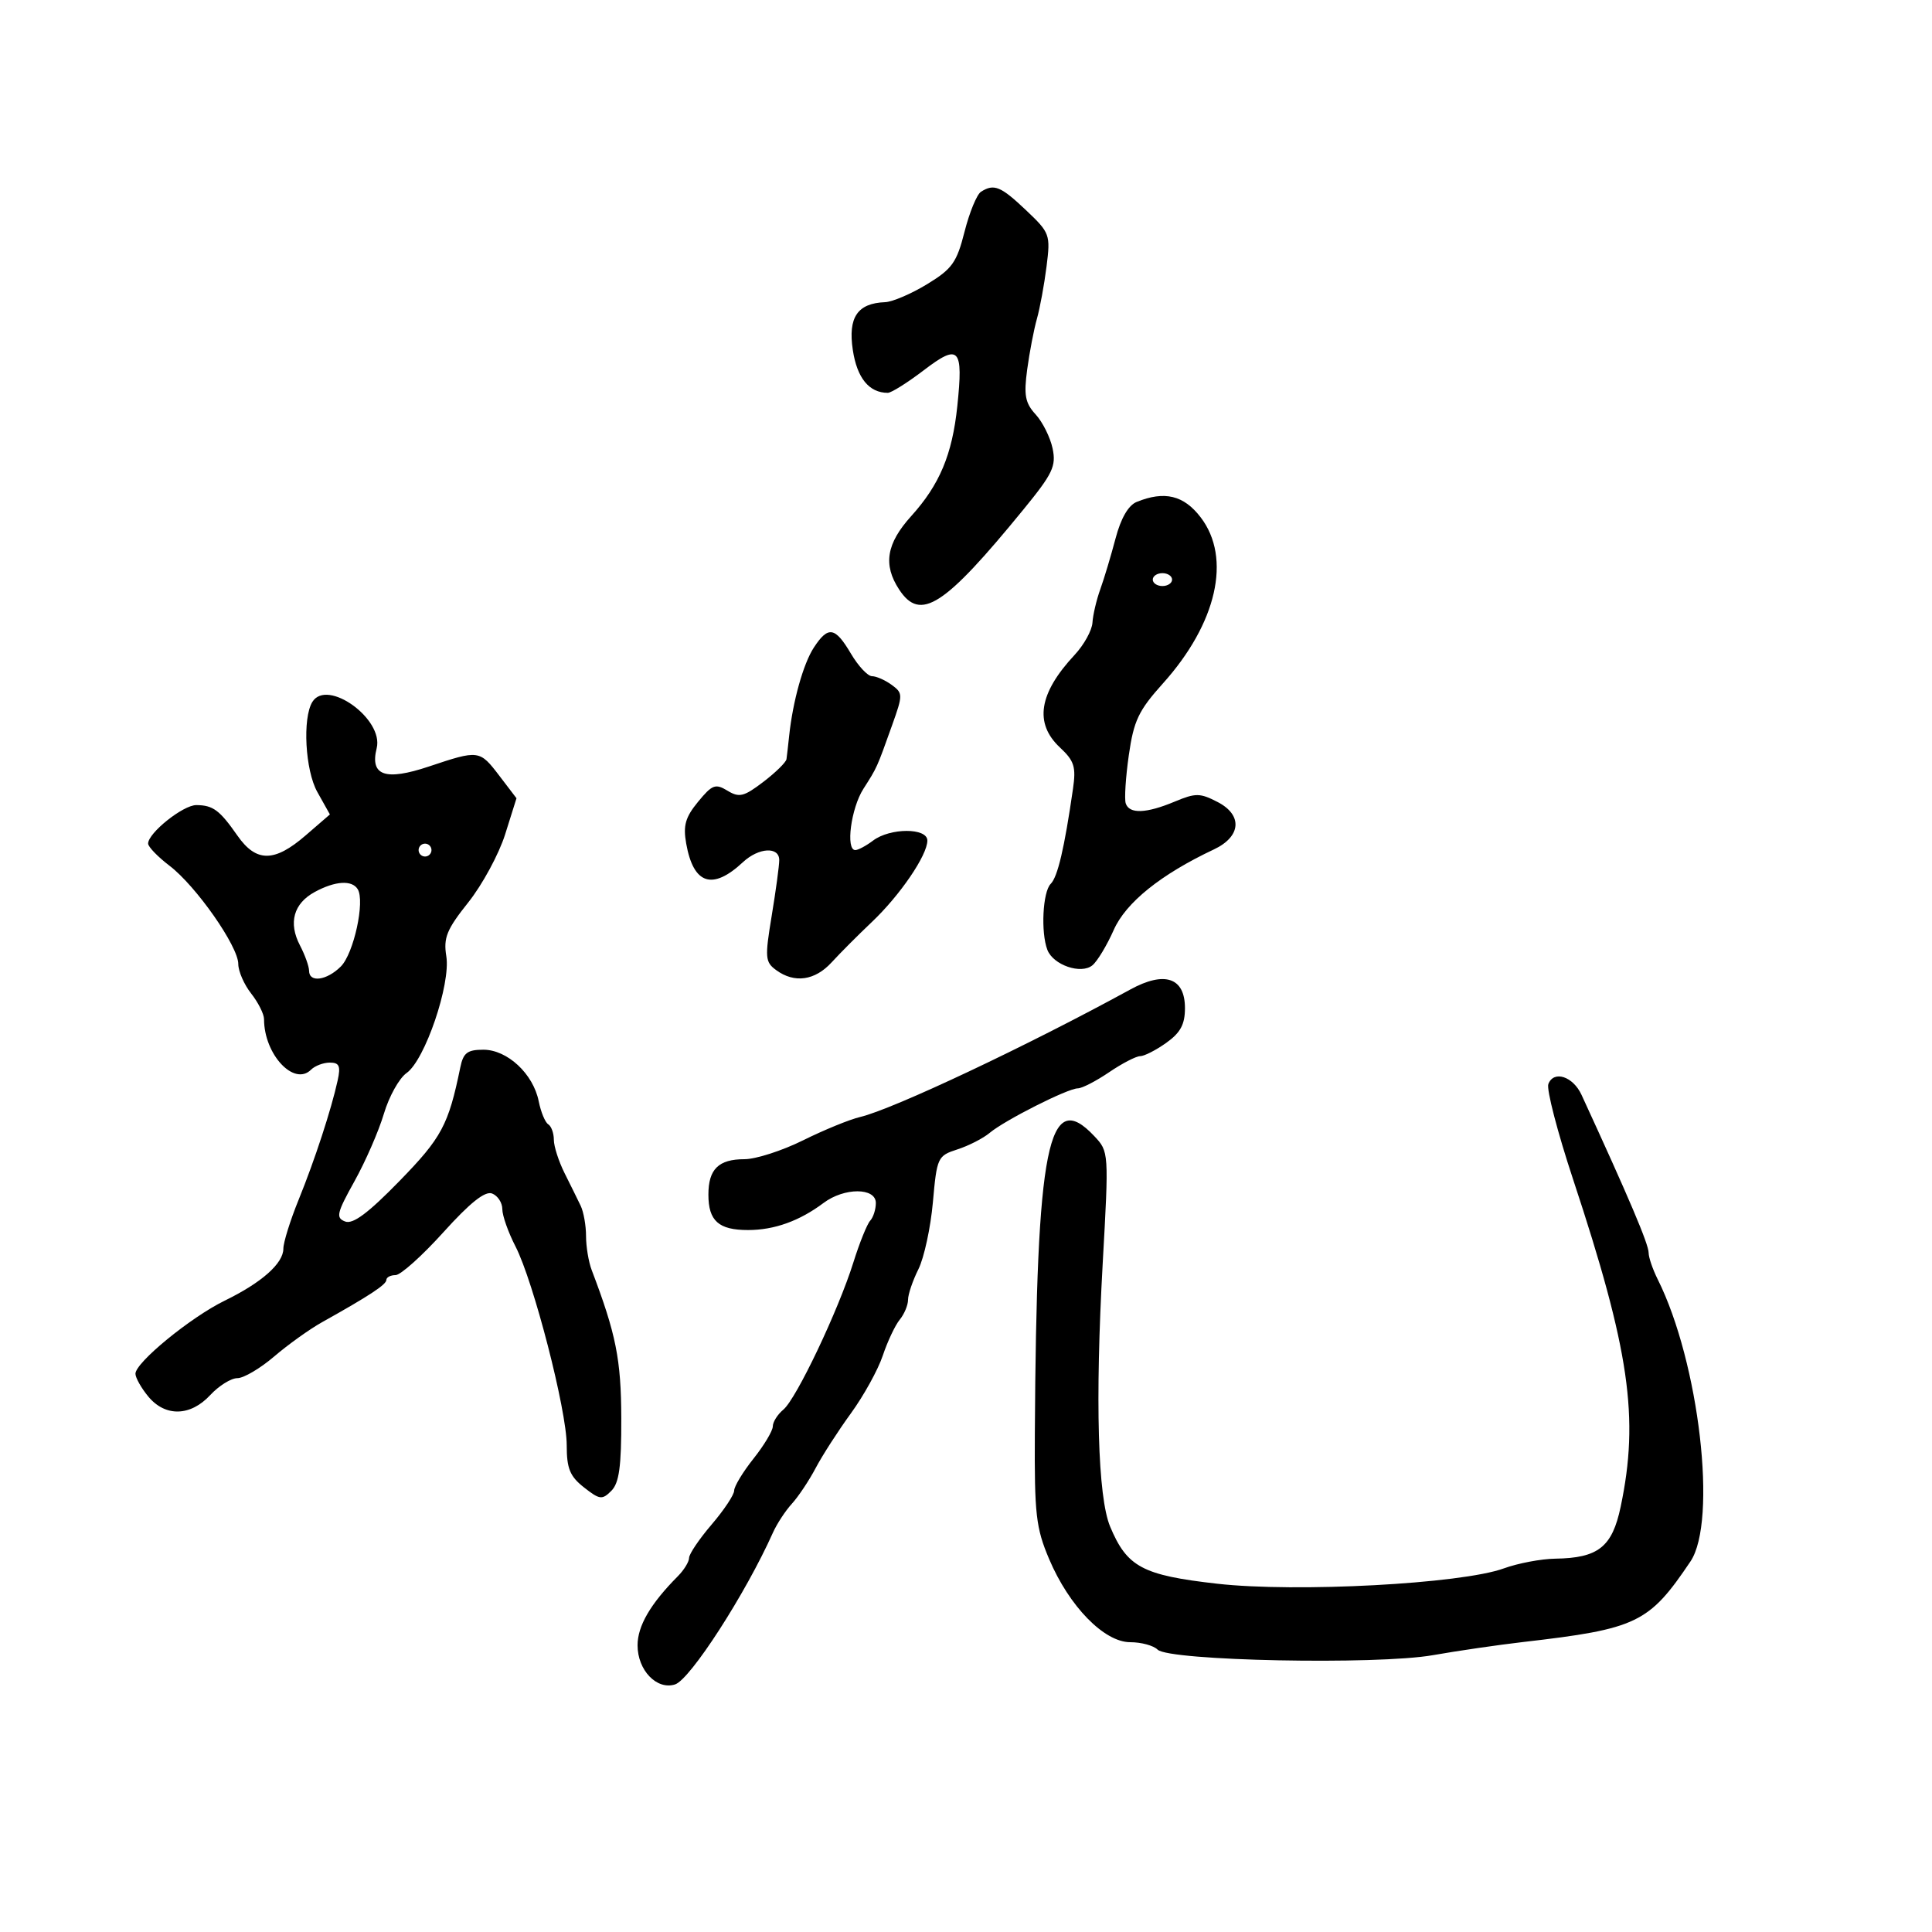 <svg xmlns="http://www.w3.org/2000/svg" width="300" height="300" viewBox="0 0 300 300" version="1.1">
	<path d="M 152.328 29.776 C 151.684 30.186, 150.535 32.976, 149.775 35.976 C 148.560 40.769, 147.853 41.759, 143.946 44.137 C 141.501 45.625, 138.574 46.878, 137.441 46.921 C 133.144 47.085, 131.664 49.273, 132.423 54.335 C 133.078 58.702, 134.951 61, 137.858 61 C 138.402 61, 140.918 59.419, 143.450 57.487 C 148.937 53.298, 149.598 54.008, 148.651 63.067 C 147.866 70.578, 145.904 75.257, 141.495 80.137 C 137.637 84.408, 137.096 87.690, 139.615 91.535 C 142.914 96.570, 146.587 94.208, 158.905 79.133 C 163.468 73.550, 164.026 72.382, 163.446 69.633 C 163.082 67.910, 161.898 65.534, 160.815 64.354 C 159.185 62.576, 158.959 61.374, 159.504 57.354 C 159.866 54.684, 160.544 51.150, 161.012 49.500 C 161.479 47.850, 162.152 44.198, 162.506 41.384 C 163.132 36.419, 163.038 36.161, 159.325 32.643 C 155.393 28.916, 154.352 28.489, 152.328 29.776 M 176.500 77.940 C 175.208 78.466, 174.046 80.478, 173.217 83.627 C 172.511 86.307, 171.447 89.850, 170.853 91.500 C 170.258 93.150, 169.711 95.483, 169.636 96.685 C 169.561 97.886, 168.317 100.136, 166.872 101.685 C 161.301 107.653, 160.564 112.310, 164.595 116.076 C 166.816 118.151, 167.107 119.077, 166.611 122.500 C 165.274 131.736, 164.235 136.165, 163.151 137.249 C 161.912 138.488, 161.596 144.784, 162.636 147.495 C 163.542 149.855, 167.884 151.341, 169.633 149.889 C 170.398 149.255, 171.886 146.785, 172.941 144.401 C 174.825 140.142, 180.257 135.776, 188.500 131.894 C 192.726 129.904, 192.988 126.562, 189.075 124.539 C 186.332 123.121, 185.661 123.115, 182.391 124.481 C 177.974 126.327, 175.352 126.420, 174.803 124.750 C 174.577 124.063, 174.792 120.693, 175.282 117.263 C 176.046 111.905, 176.791 110.337, 180.569 106.134 C 188.955 96.807, 191.268 86.662, 186.449 80.344 C 183.823 76.901, 180.832 76.178, 176.500 77.940 M 179 90 C 179 90.550, 179.675 91, 180.500 91 C 181.325 91, 182 90.550, 182 90 C 182 89.450, 181.325 89, 180.500 89 C 179.675 89, 179 89.450, 179 90 M 126.381 100.541 C 124.742 103.043, 123.113 108.859, 122.541 114.250 C 122.381 115.763, 122.194 117.397, 122.125 117.881 C 122.056 118.366, 120.439 119.953, 118.531 121.409 C 115.511 123.712, 114.789 123.889, 112.961 122.778 C 111.092 121.641, 110.589 121.831, 108.396 124.500 C 106.415 126.911, 106.054 128.187, 106.555 131 C 107.684 137.334, 110.622 138.294, 115.362 133.878 C 117.807 131.600, 121 131.418, 121 133.557 C 121 134.414, 120.474 138.302, 119.830 142.197 C 118.753 148.720, 118.808 149.386, 120.522 150.639 C 123.365 152.719, 126.542 152.271, 129.145 149.424 C 130.440 148.007, 133.244 145.195, 135.376 143.174 C 139.756 139.023, 144 132.795, 144 130.520 C 144 128.519, 138.210 128.527, 135.559 130.532 C 134.491 131.339, 133.254 132, 132.809 132 C 131.287 132, 132.144 125.504, 134.062 122.500 C 136.215 119.129, 136.132 119.313, 138.533 112.591 C 140.219 107.871, 140.216 107.631, 138.452 106.341 C 137.443 105.604, 136.073 105, 135.408 105 C 134.742 105, 133.268 103.425, 132.133 101.500 C 129.674 97.333, 128.600 97.154, 126.381 100.541 M 48.505 108.991 C 46.946 111.514, 47.392 119.621, 49.276 122.982 L 51.227 126.465 47.447 129.732 C 42.599 133.923, 39.784 133.928, 36.866 129.750 C 34.101 125.791, 33.083 125.035, 30.490 125.015 C 28.441 125, 23 129.340, 23 130.990 C 23 131.489, 24.495 133.038, 26.322 134.432 C 30.444 137.576, 37 146.943, 37 149.688 C 37 150.811, 37.900 152.874, 39 154.273 C 40.100 155.671, 41 157.465, 41 158.259 C 41 163.725, 45.665 168.735, 48.301 166.099 C 48.905 165.495, 50.219 165, 51.219 165 C 52.683 165, 52.920 165.537, 52.436 167.750 C 51.444 172.283, 48.875 180.136, 46.363 186.316 C 45.064 189.515, 44 192.924, 44 193.892 C 44 196.181, 40.639 199.162, 34.902 201.960 C 29.593 204.550, 20.984 211.606, 21.033 213.328 C 21.052 213.973, 21.957 215.569, 23.045 216.875 C 25.679 220.038, 29.577 219.936, 32.647 216.625 C 33.986 215.181, 35.882 214, 36.860 214 C 37.839 214, 40.409 212.486, 42.570 210.636 C 44.732 208.785, 48.076 206.391, 50 205.316 C 57.347 201.210, 59.988 199.475, 59.994 198.750 C 59.997 198.338, 60.639 198, 61.420 198 C 62.202 198, 65.538 195.012, 68.834 191.360 C 72.991 186.754, 75.313 184.906, 76.413 185.328 C 77.286 185.663, 78 186.756, 78 187.757 C 78 188.758, 78.919 191.360, 80.043 193.539 C 82.841 198.966, 88 218.983, 88 224.415 C 88 228.039, 88.492 229.242, 90.679 230.962 C 93.118 232.880, 93.500 232.928, 94.929 231.494 C 96.145 230.275, 96.494 227.726, 96.472 220.209 C 96.446 211.088, 95.659 207.151, 91.874 197.203 C 91.393 195.940, 91 193.571, 91 191.939 C 91 190.308, 90.626 188.191, 90.169 187.236 C 89.712 186.281, 88.587 184.001, 87.669 182.169 C 86.751 180.337, 86 178.001, 86 176.978 C 86 175.955, 85.608 174.876, 85.129 174.580 C 84.650 174.284, 83.984 172.671, 83.649 170.995 C 82.799 166.744, 78.779 163, 75.065 163 C 72.566 163, 71.940 163.480, 71.474 165.750 C 69.636 174.701, 68.587 176.661, 62.028 183.390 C 57.174 188.371, 54.803 190.139, 53.598 189.676 C 52.117 189.108, 52.284 188.381, 55.042 183.425 C 56.758 180.340, 58.813 175.624, 59.609 172.945 C 60.404 170.267, 61.989 167.421, 63.130 166.621 C 65.987 164.620, 70.006 152.811, 69.303 148.482 C 68.838 145.612, 69.359 144.336, 72.719 140.116 C 74.899 137.377, 77.475 132.620, 78.442 129.544 L 80.201 123.952 77.550 120.476 C 74.470 116.439, 74.366 116.425, 66.600 119.023 C 59.818 121.292, 57.419 120.452, 58.490 116.185 C 59.626 111.657, 50.792 105.292, 48.505 108.991 M 65 132 C 65 132.550, 65.450 133, 66 133 C 66.550 133, 67 132.550, 67 132 C 67 131.450, 66.550 131, 66 131 C 65.450 131, 65 131.450, 65 132 M 48.875 138.506 C 45.584 140.295, 44.751 143.296, 46.576 146.794 C 47.352 148.282, 47.990 150.063, 47.994 150.750 C 48.003 152.630, 50.747 152.253, 52.928 150.072 C 54.930 148.070, 56.701 139.944, 55.544 138.071 C 54.646 136.618, 52.038 136.788, 48.875 138.506 M 175.500 153.655 C 159.606 162.358, 138.621 172.260, 133.559 173.446 C 131.941 173.824, 127.957 175.454, 124.706 177.067 C 121.455 178.680, 117.356 180, 115.597 180 C 111.577 180, 110 181.549, 110 185.500 C 110 189.580, 111.588 191, 116.153 191 C 120.231 191, 124.148 189.594, 127.885 186.790 C 131.098 184.379, 136 184.385, 136 186.800 C 136 187.790, 135.605 189.027, 135.123 189.550 C 134.641 190.072, 133.470 192.975, 132.521 196 C 130.166 203.511, 123.651 217.215, 121.643 218.881 C 120.739 219.631, 120 220.803, 120 221.485 C 120 222.167, 118.650 224.424, 117 226.500 C 115.350 228.576, 114 230.807, 114 231.458 C 114 232.108, 112.425 234.480, 110.500 236.729 C 108.575 238.978, 107 241.309, 107 241.909 C 107 242.509, 106.213 243.792, 105.250 244.761 C 101.012 249.025, 99 252.475, 99 255.480 C 99 259.351, 101.976 262.460, 104.818 261.558 C 107.171 260.811, 115.791 247.449, 120.016 238 C 120.630 236.625, 121.956 234.600, 122.961 233.500 C 123.967 232.400, 125.630 229.905, 126.658 227.956 C 127.686 226.007, 130.149 222.182, 132.132 219.456 C 134.115 216.730, 136.340 212.700, 137.076 210.500 C 137.812 208.300, 138.996 205.790, 139.707 204.921 C 140.418 204.053, 141 202.660, 141 201.825 C 141 200.990, 141.724 198.856, 142.609 197.083 C 143.493 195.309, 144.506 190.628, 144.859 186.679 C 145.481 179.707, 145.592 179.470, 148.674 178.474 C 150.419 177.910, 152.669 176.758, 153.674 175.913 C 156.005 173.955, 165.813 169, 167.360 169 C 168.007 169, 170.191 167.875, 172.215 166.500 C 174.238 165.125, 176.411 164, 177.043 164 C 177.674 164, 179.498 163.069, 181.096 161.932 C 183.304 160.359, 184 159.068, 184 156.539 C 184 151.797, 180.846 150.727, 175.500 153.655 M 240.427 168.329 C 240.115 169.142, 241.847 175.812, 244.276 183.153 C 253.044 209.655, 254.567 220.144, 251.654 233.978 C 250.340 240.218, 248.179 241.931, 241.500 242.029 C 239.300 242.061, 235.700 242.743, 233.500 243.544 C 226.929 245.937, 201.268 247.306, 189 245.918 C 177.407 244.606, 175.010 243.329, 172.385 237.061 C 170.464 232.475, 170.039 217.461, 171.228 196.169 C 172.193 178.891, 172.189 178.830, 169.924 176.419 C 162.745 168.777, 160.945 177.778, 160.690 222.583 C 160.618 235.135, 160.859 237.254, 162.905 242.083 C 166.015 249.425, 171.452 255, 175.503 255 C 177.206 255, 179.119 255.519, 179.754 256.154 C 181.497 257.897, 213.794 258.547, 222.500 257.014 C 226.350 256.336, 232.650 255.418, 236.500 254.973 C 254.212 252.928, 256.046 252.045, 262.493 242.463 C 266.711 236.195, 263.853 211.546, 257.415 198.669 C 256.637 197.112, 256 195.254, 256 194.540 C 256 193.190, 252.956 186.023, 245.579 170.007 C 244.257 167.135, 241.260 166.159, 240.427 168.329" stroke="none" fill="black" fill-rule="evenodd"/>
</svg>